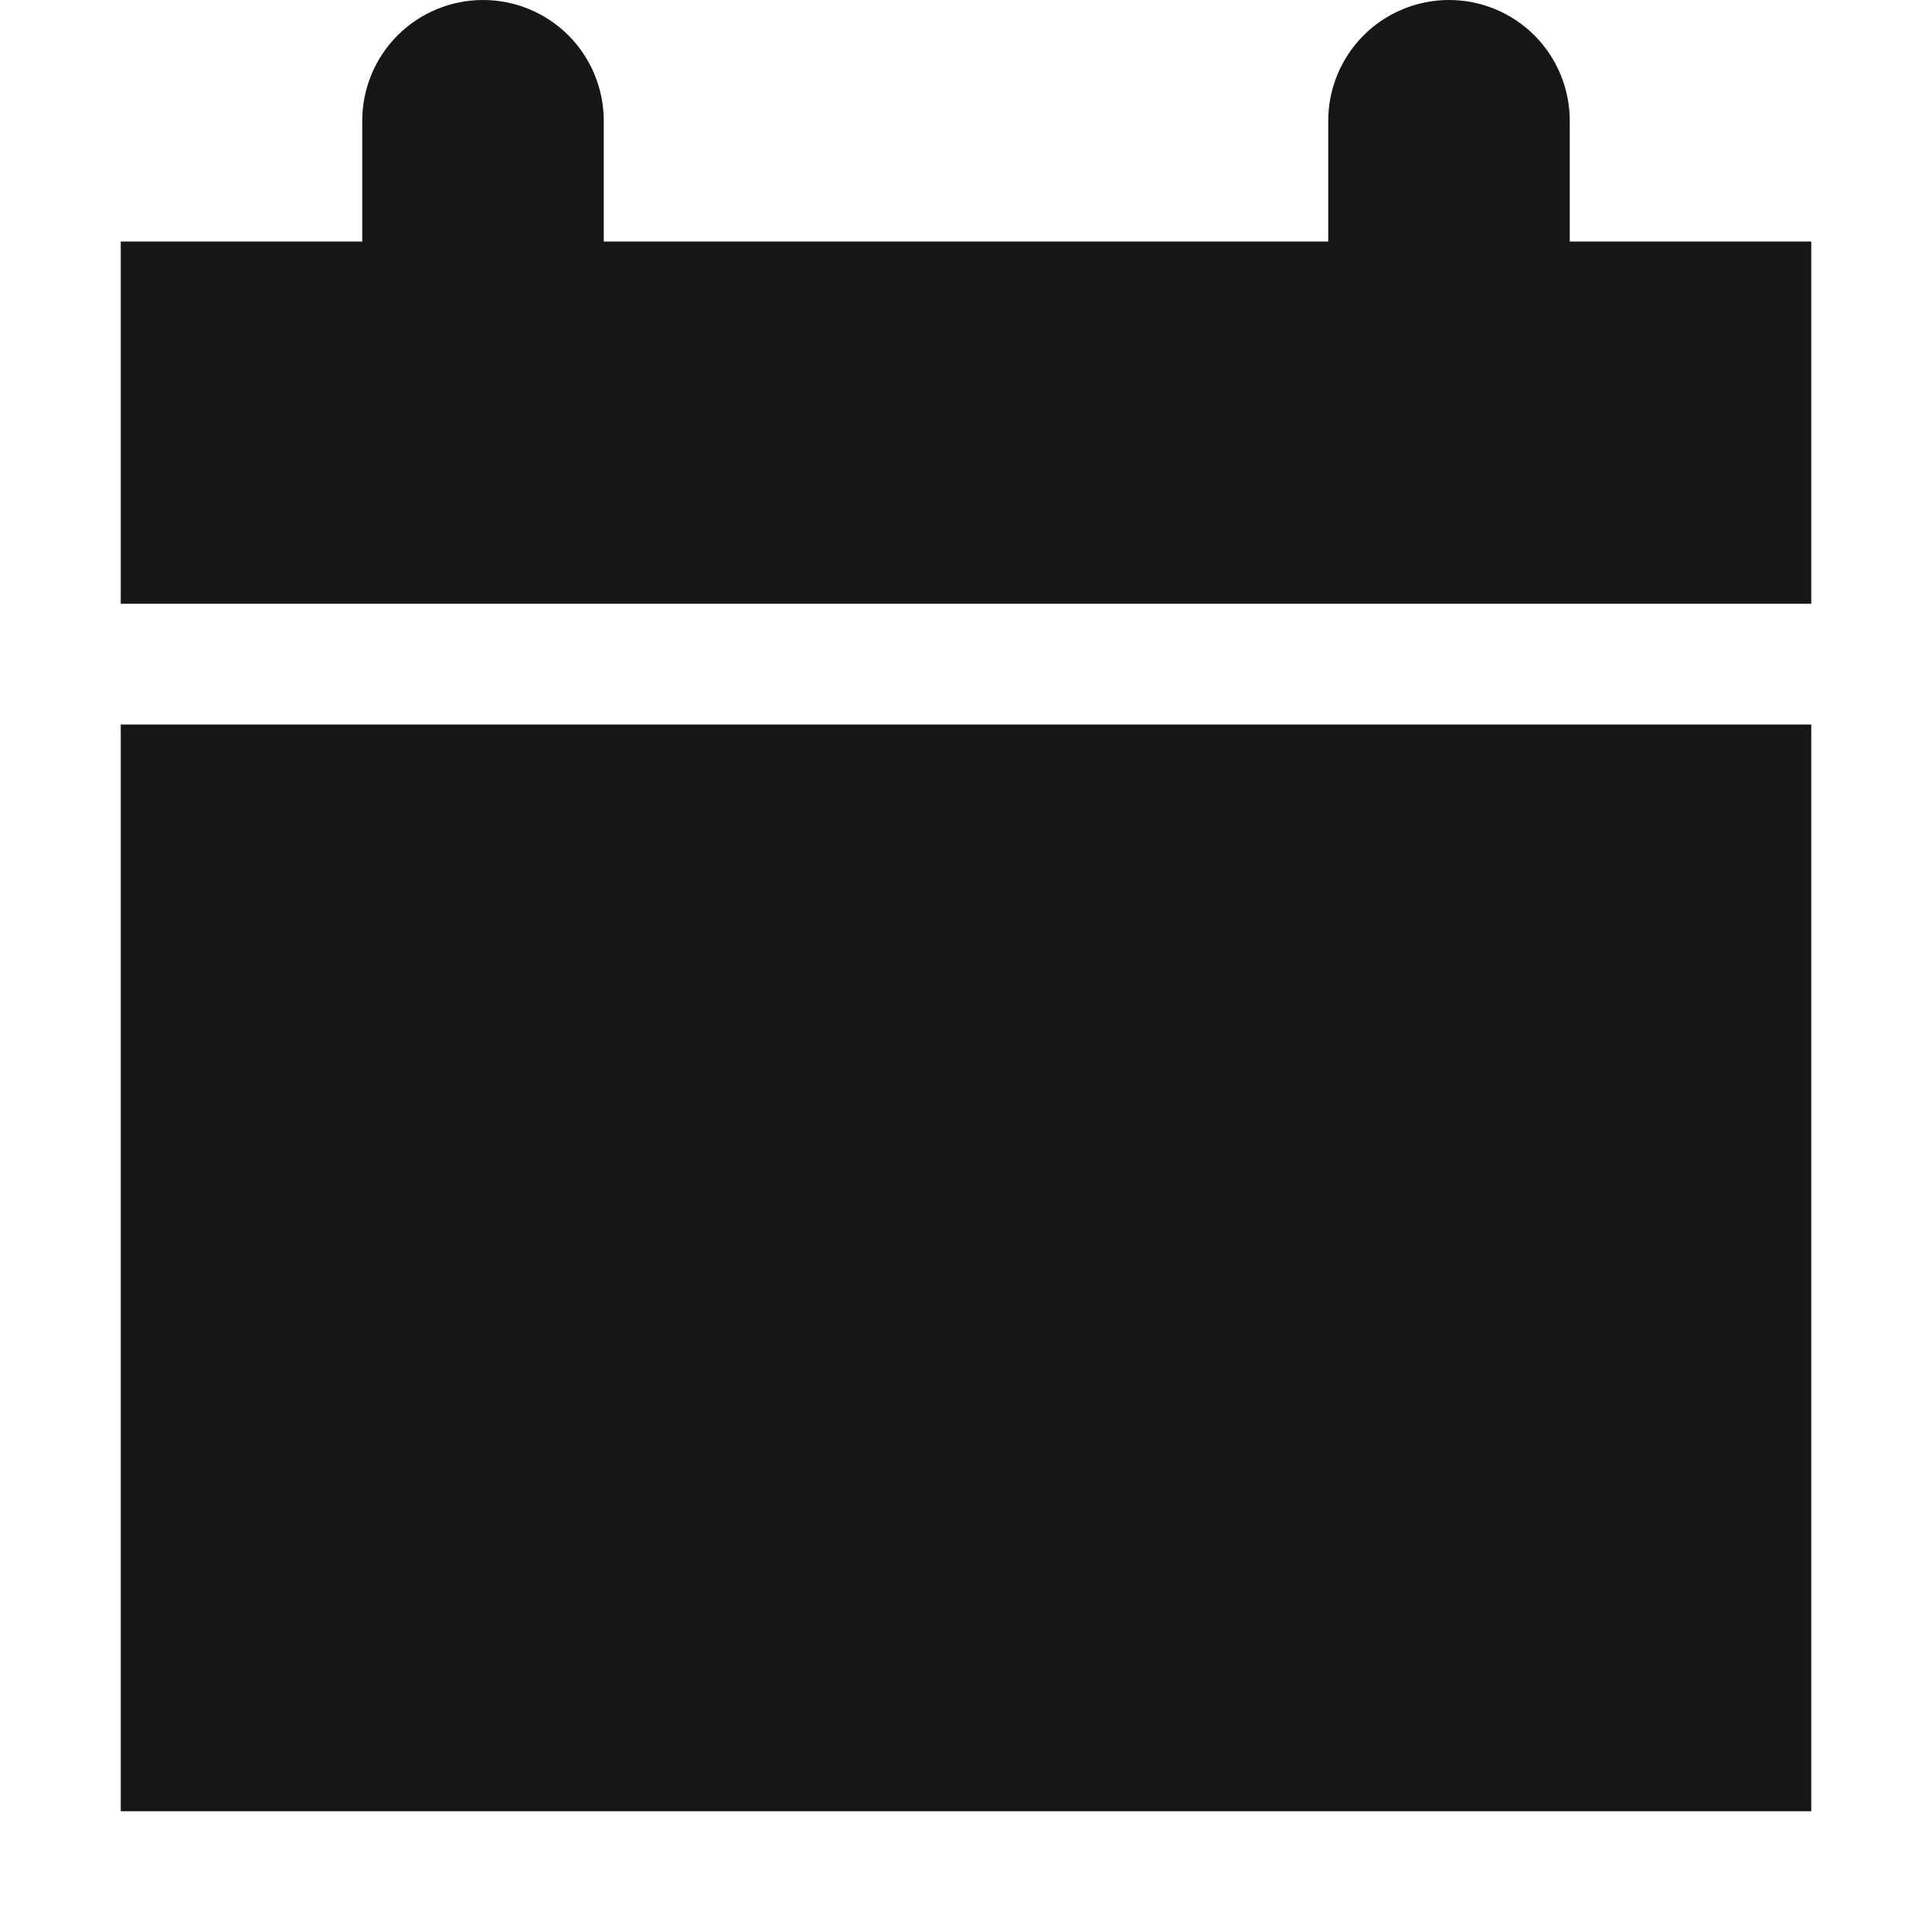 <svg width="24" height="24" viewBox="0 0 24 24" fill="none" xmlns="http://www.w3.org/2000/svg">
<path d="M1.5 3H4.5V1.5C4.5 1.102 4.658 0.721 4.939 0.439C5.221 0.158 5.602 0 6 0C6.398 0 6.779 0.158 7.061 0.439C7.342 0.721 7.5 1.102 7.5 1.5V3H16.5V1.5C16.5 1.102 16.658 0.721 16.939 0.439C17.221 0.158 17.602 0 18 0C18.398 0 18.779 0.158 19.061 0.439C19.342 0.721 19.5 1.102 19.5 1.5V3H22.5V7.5H1.5M1.5 9H22.5V22.5H1.5" fill="#161616"/>
</svg>
